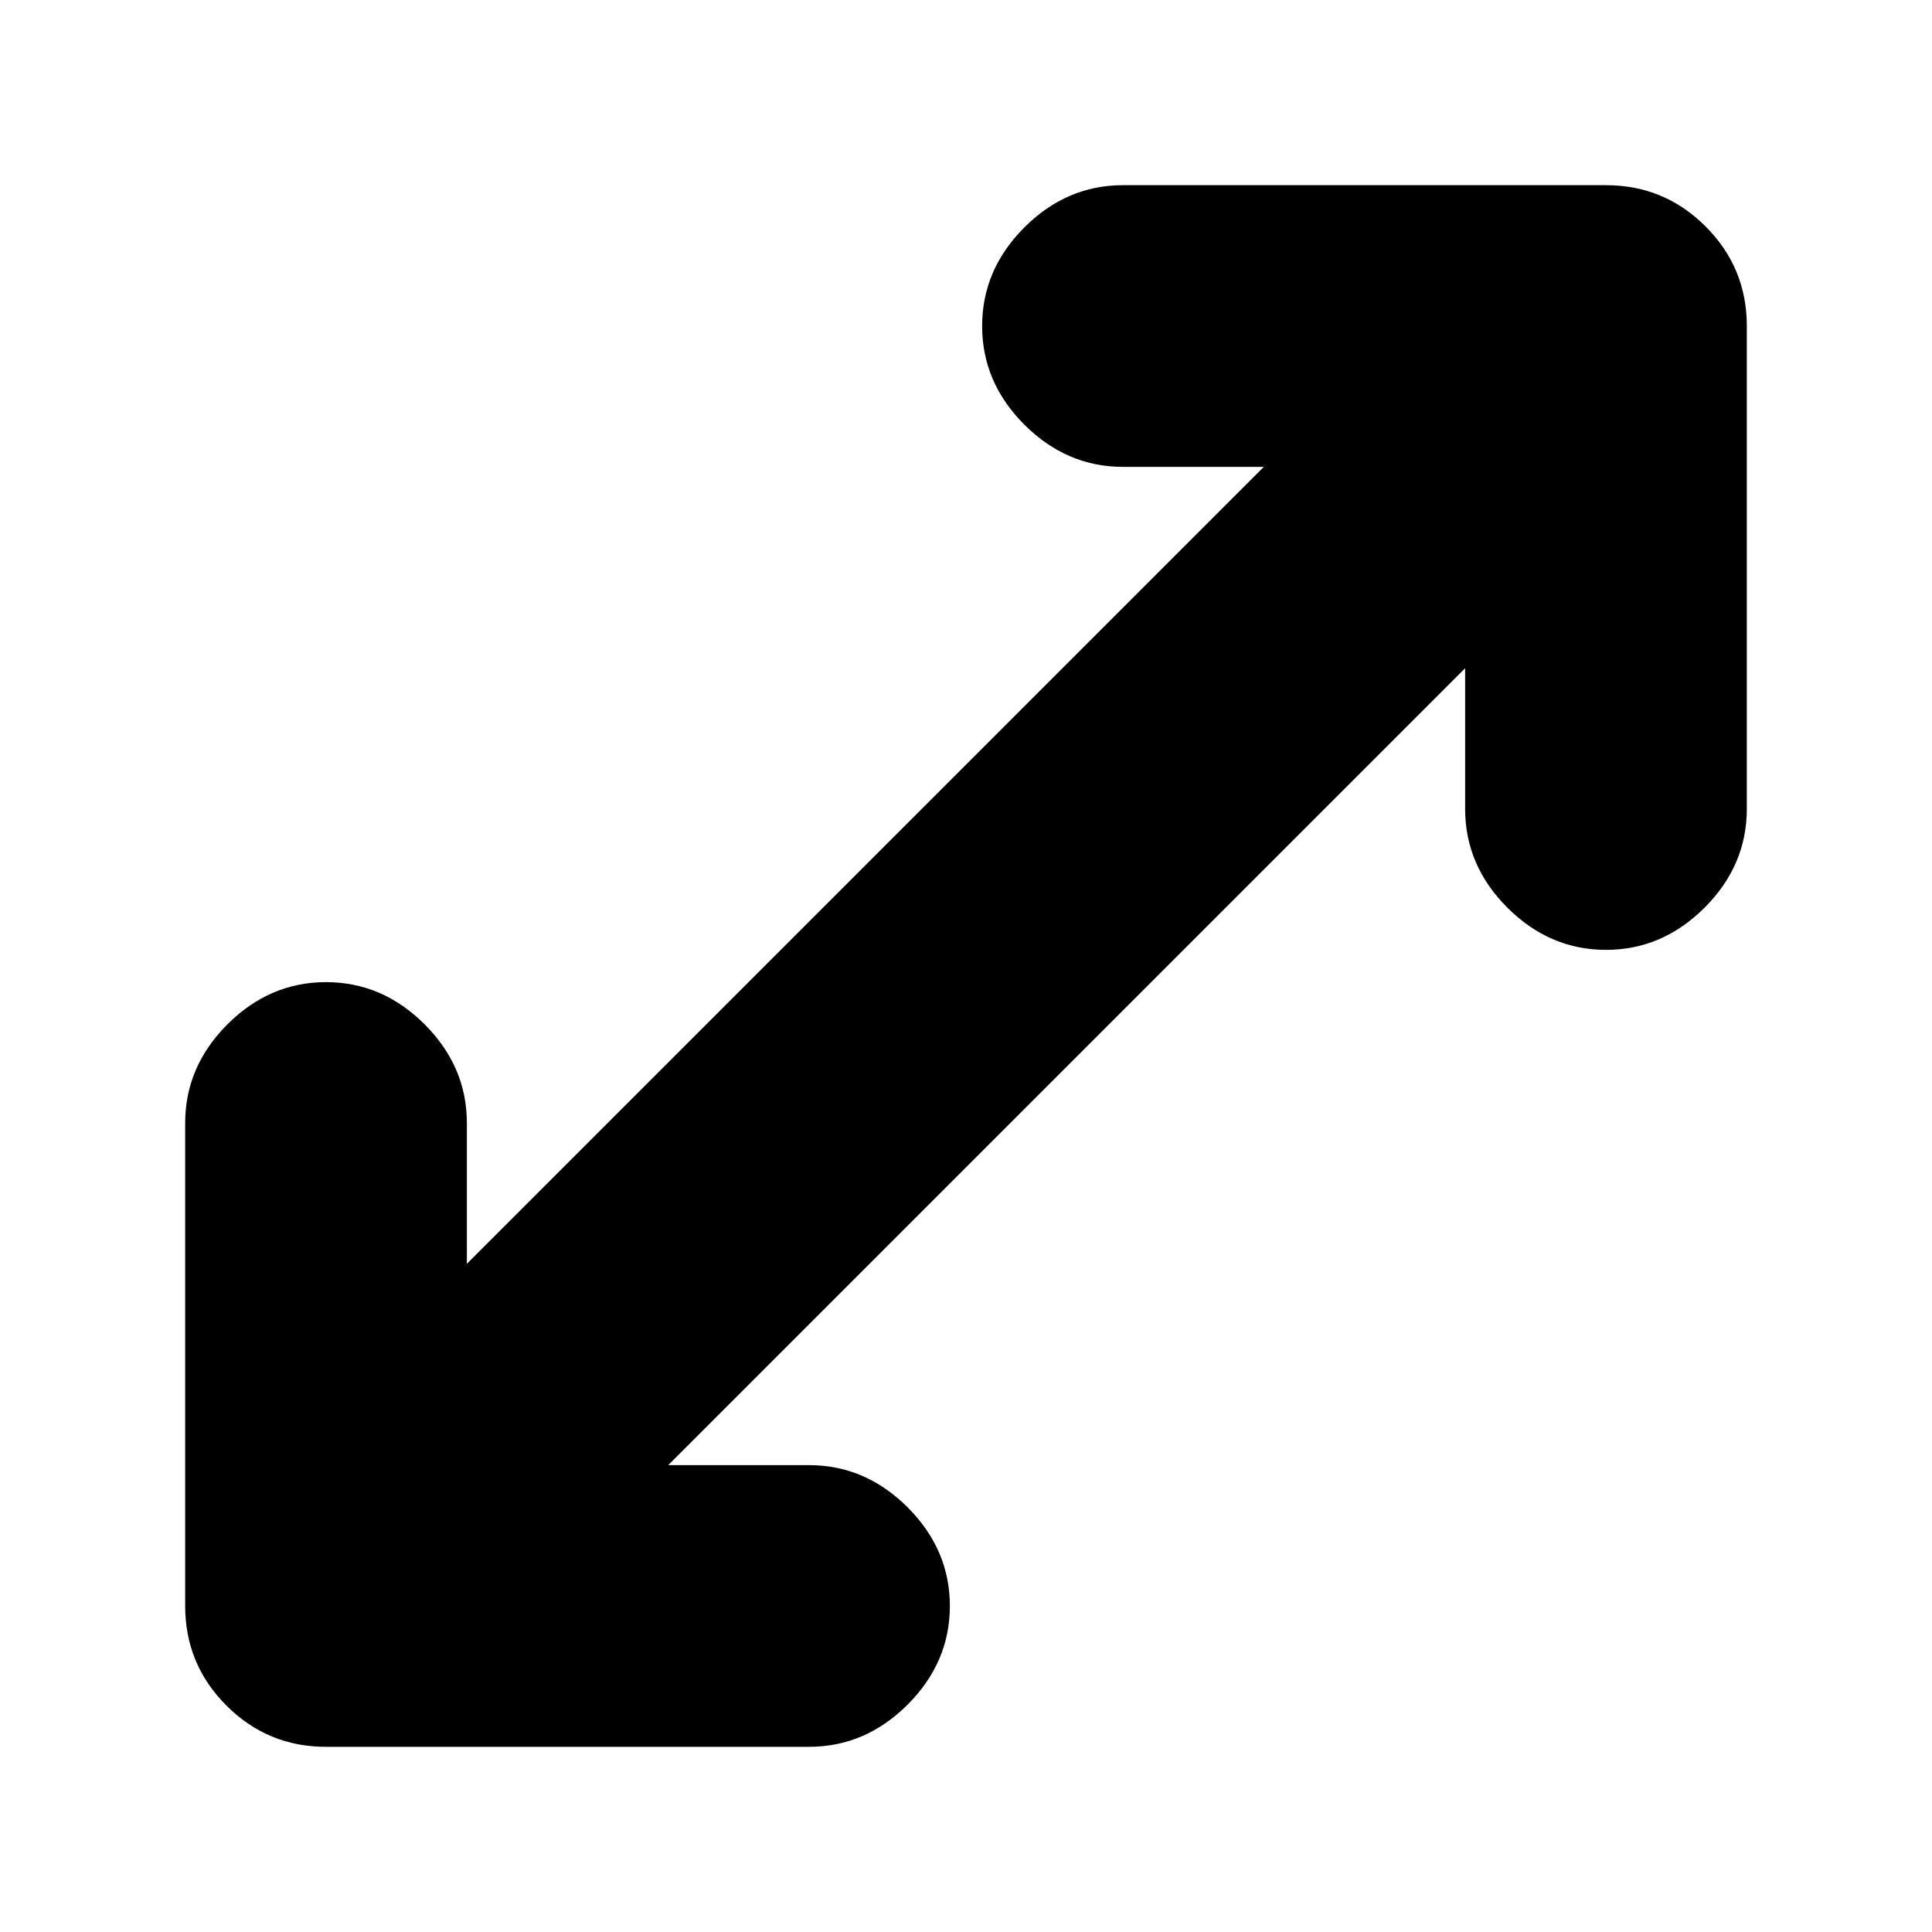 <svg xmlns="http://www.w3.org/2000/svg" height="20" width="20"><path d="M3.375 18.083Q2.771 18.083 2.344 17.656Q1.917 17.229 1.917 16.625V11.625Q1.917 11.042 2.354 10.604Q2.792 10.167 3.375 10.167Q3.958 10.167 4.396 10.604Q4.833 11.042 4.833 11.625V13.083L13.083 4.833H11.625Q11.042 4.833 10.604 4.396Q10.167 3.958 10.167 3.375Q10.167 2.792 10.604 2.354Q11.042 1.917 11.625 1.917H16.625Q17.229 1.917 17.656 2.344Q18.083 2.771 18.083 3.375V8.375Q18.083 8.958 17.646 9.396Q17.208 9.833 16.625 9.833Q16.042 9.833 15.604 9.396Q15.167 8.958 15.167 8.375V6.917L6.917 15.167H8.375Q8.958 15.167 9.396 15.604Q9.833 16.042 9.833 16.625Q9.833 17.208 9.396 17.646Q8.958 18.083 8.375 18.083Z"/></svg>